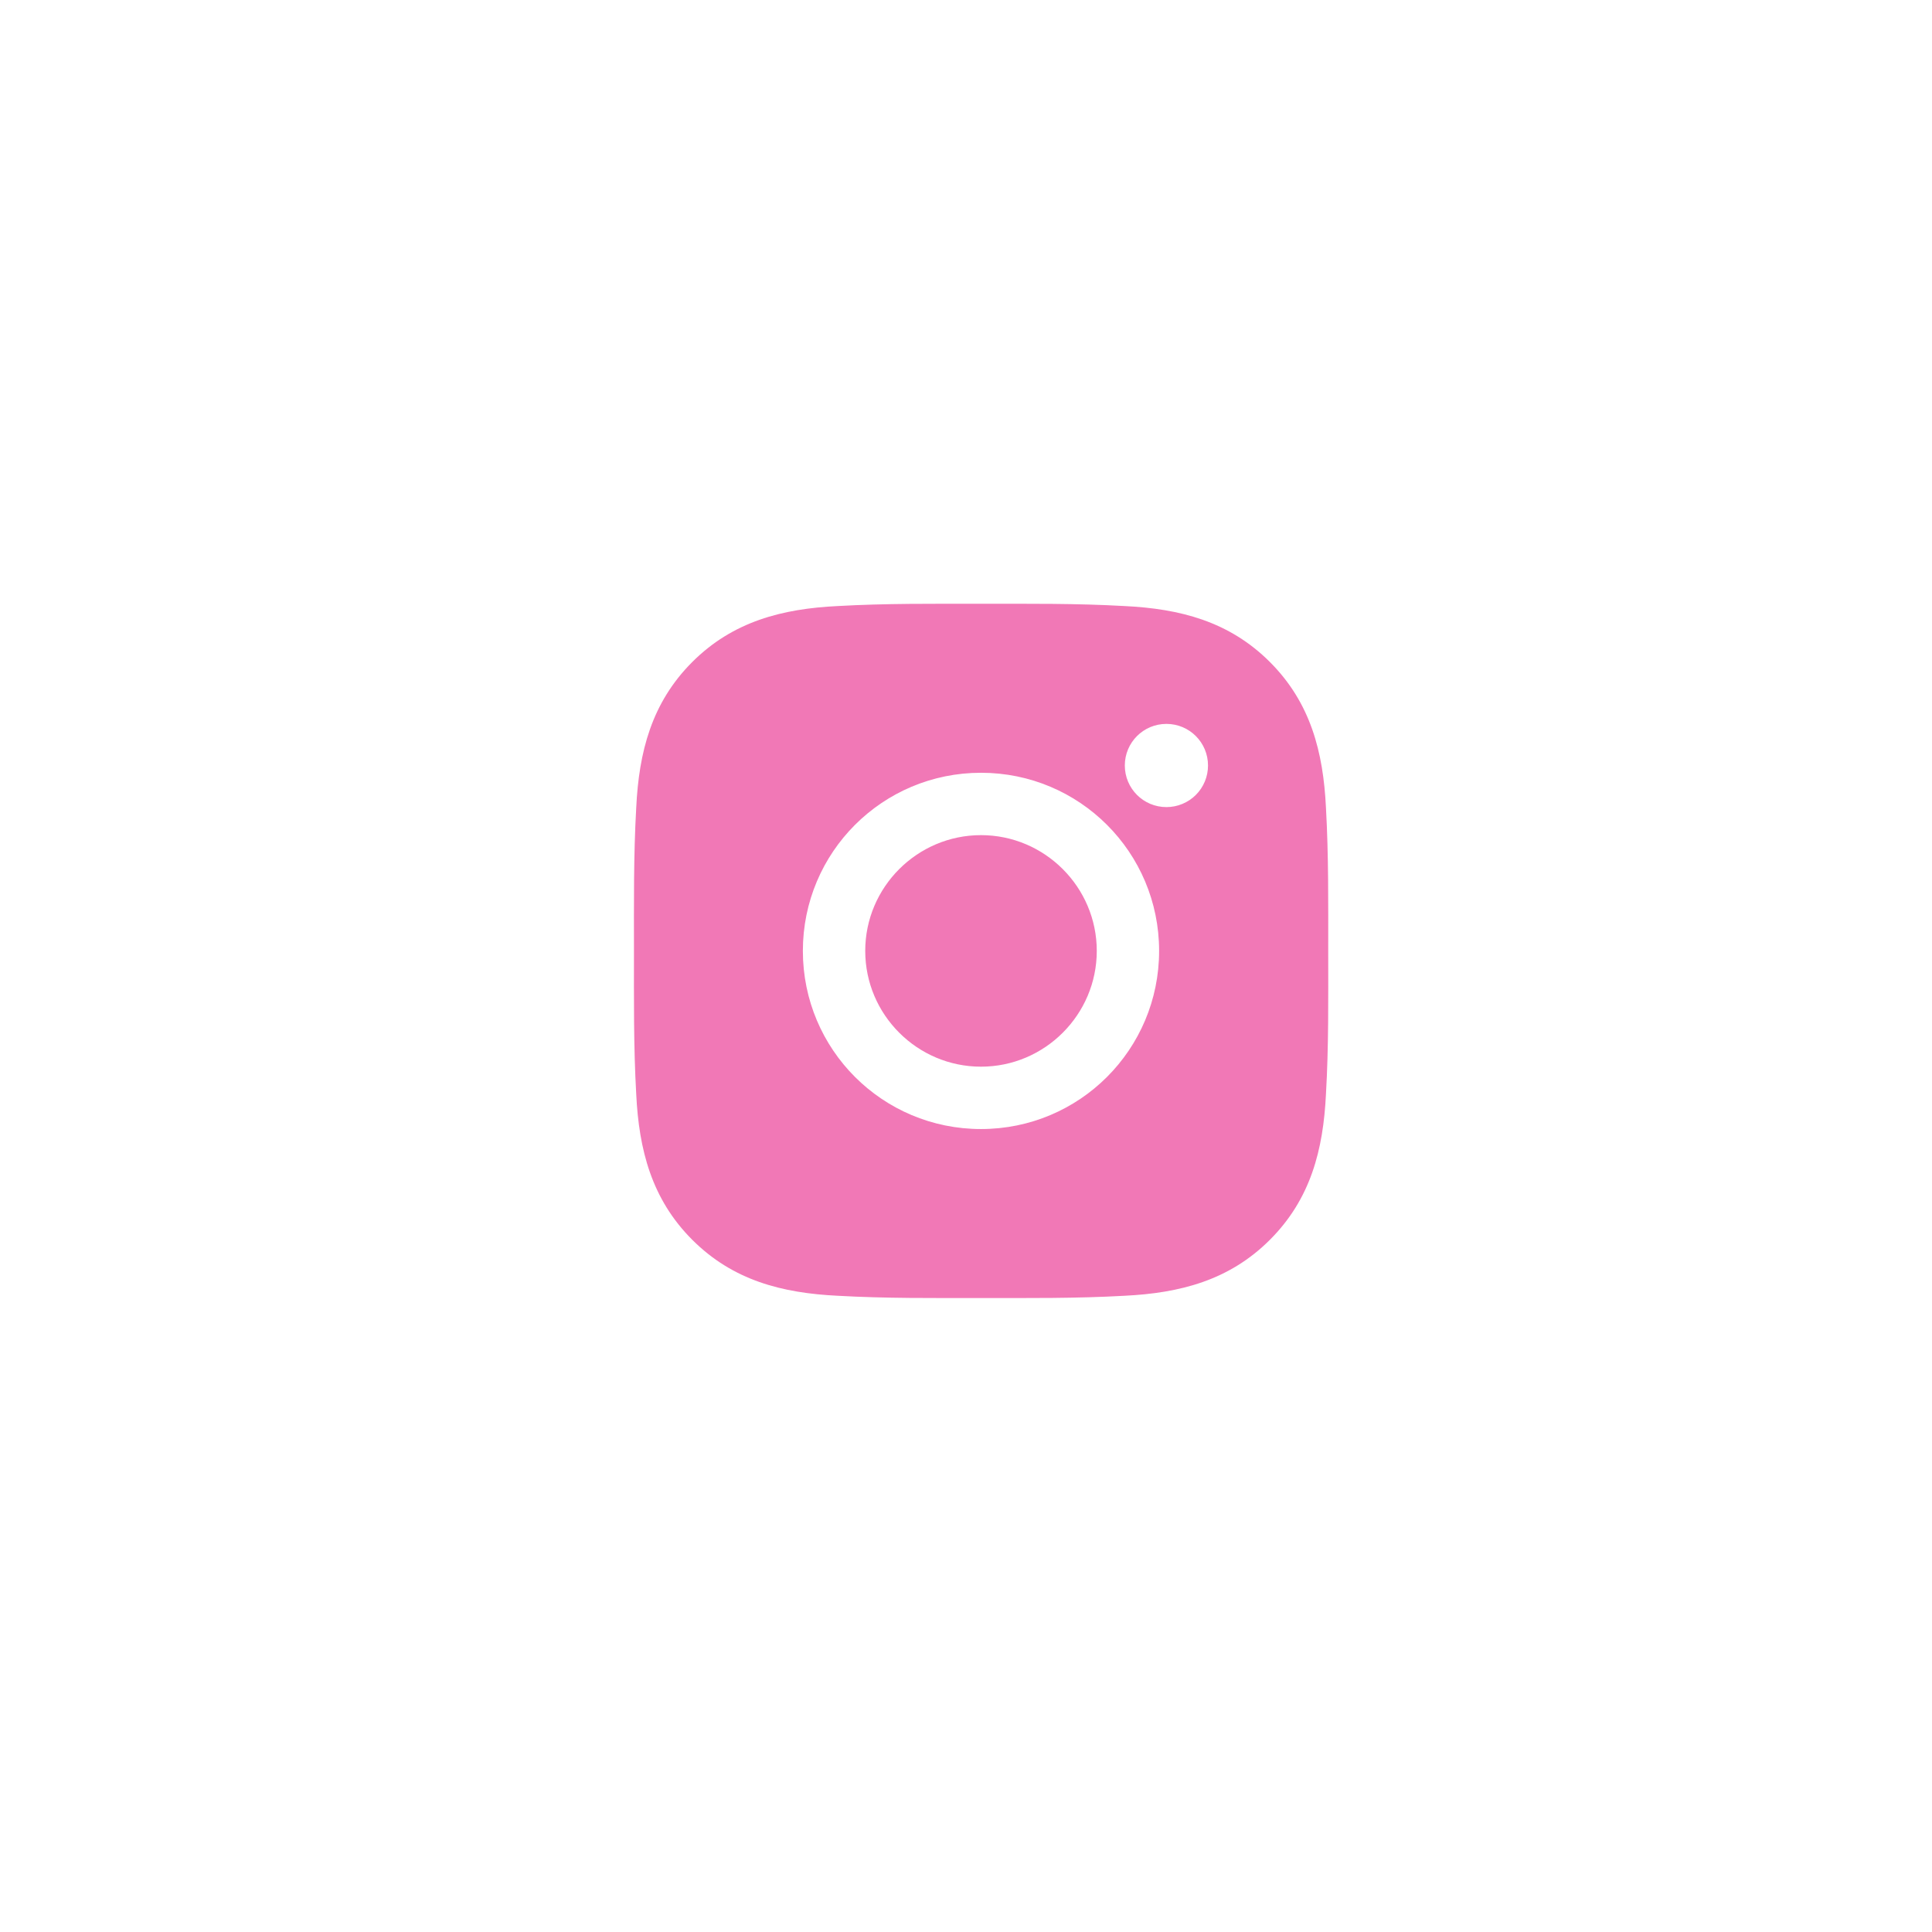 <svg width="64" height="64" viewBox="0 0 64 64" fill="none" xmlns="http://www.w3.org/2000/svg">
<g filter="url(#filter0_d)">
<circle cx="32" cy="28" r="24" fill="white"/>
<path d="M32.497 23.665C30.385 23.665 28.662 25.388 28.662 27.5C28.662 29.612 30.385 31.335 32.497 31.335C34.608 31.335 36.332 29.612 36.332 27.5C36.332 25.388 34.608 23.665 32.497 23.665ZM43.999 27.5C43.999 25.912 44.013 24.338 43.924 22.753C43.835 20.912 43.415 19.278 42.068 17.931C40.719 16.582 39.088 16.165 37.247 16.076C35.659 15.986 34.085 16.001 32.5 16.001C30.912 16.001 29.338 15.986 27.753 16.076C25.912 16.165 24.278 16.585 22.931 17.931C21.582 19.281 21.165 20.912 21.076 22.753C20.986 24.341 21.001 25.915 21.001 27.5C21.001 29.085 20.986 30.662 21.076 32.247C21.165 34.088 21.585 35.722 22.931 37.069C24.28 38.418 25.912 38.835 27.753 38.924C29.341 39.014 30.915 38.999 32.5 38.999C34.088 38.999 35.661 39.014 37.247 38.924C39.088 38.835 40.722 38.415 42.068 37.069C43.418 35.719 43.835 34.088 43.924 32.247C44.016 30.662 43.999 29.088 43.999 27.5ZM32.497 33.401C29.232 33.401 26.596 30.765 26.596 27.5C26.596 24.235 29.232 21.599 32.497 21.599C35.762 21.599 38.397 24.235 38.397 27.5C38.397 30.765 35.762 33.401 32.497 33.401ZM38.639 22.736C37.877 22.736 37.261 22.12 37.261 21.358C37.261 20.595 37.877 19.98 38.639 19.98C39.401 19.98 40.017 20.595 40.017 21.358C40.017 21.539 39.982 21.718 39.913 21.885C39.843 22.053 39.742 22.205 39.614 22.333C39.486 22.461 39.334 22.562 39.167 22.631C38.999 22.701 38.82 22.736 38.639 22.736Z" fill="#F178B6"/>
</g>
<defs>
<filter id="filter0_d" x="0" y="0" width="64" height="64" filterUnits="userSpaceOnUse" color-interpolation-filters="sRGB">
<feFlood flood-opacity="0" result="BackgroundImageFix"/>
<feColorMatrix in="SourceAlpha" type="matrix" values="0 0 0 0 0 0 0 0 0 0 0 0 0 0 0 0 0 0 127 0"/>
<feOffset dy="4"/>
<feGaussianBlur stdDeviation="4"/>
<feColorMatrix type="matrix" values="0 0 0 0 0 0 0 0 0 0 0 0 0 0 0 0 0 0 0.08 0"/>
<feBlend mode="normal" in2="BackgroundImageFix" result="effect1_dropShadow"/>
<feBlend mode="normal" in="SourceGraphic" in2="effect1_dropShadow" result="shape"/>
</filter>
</defs>
</svg>